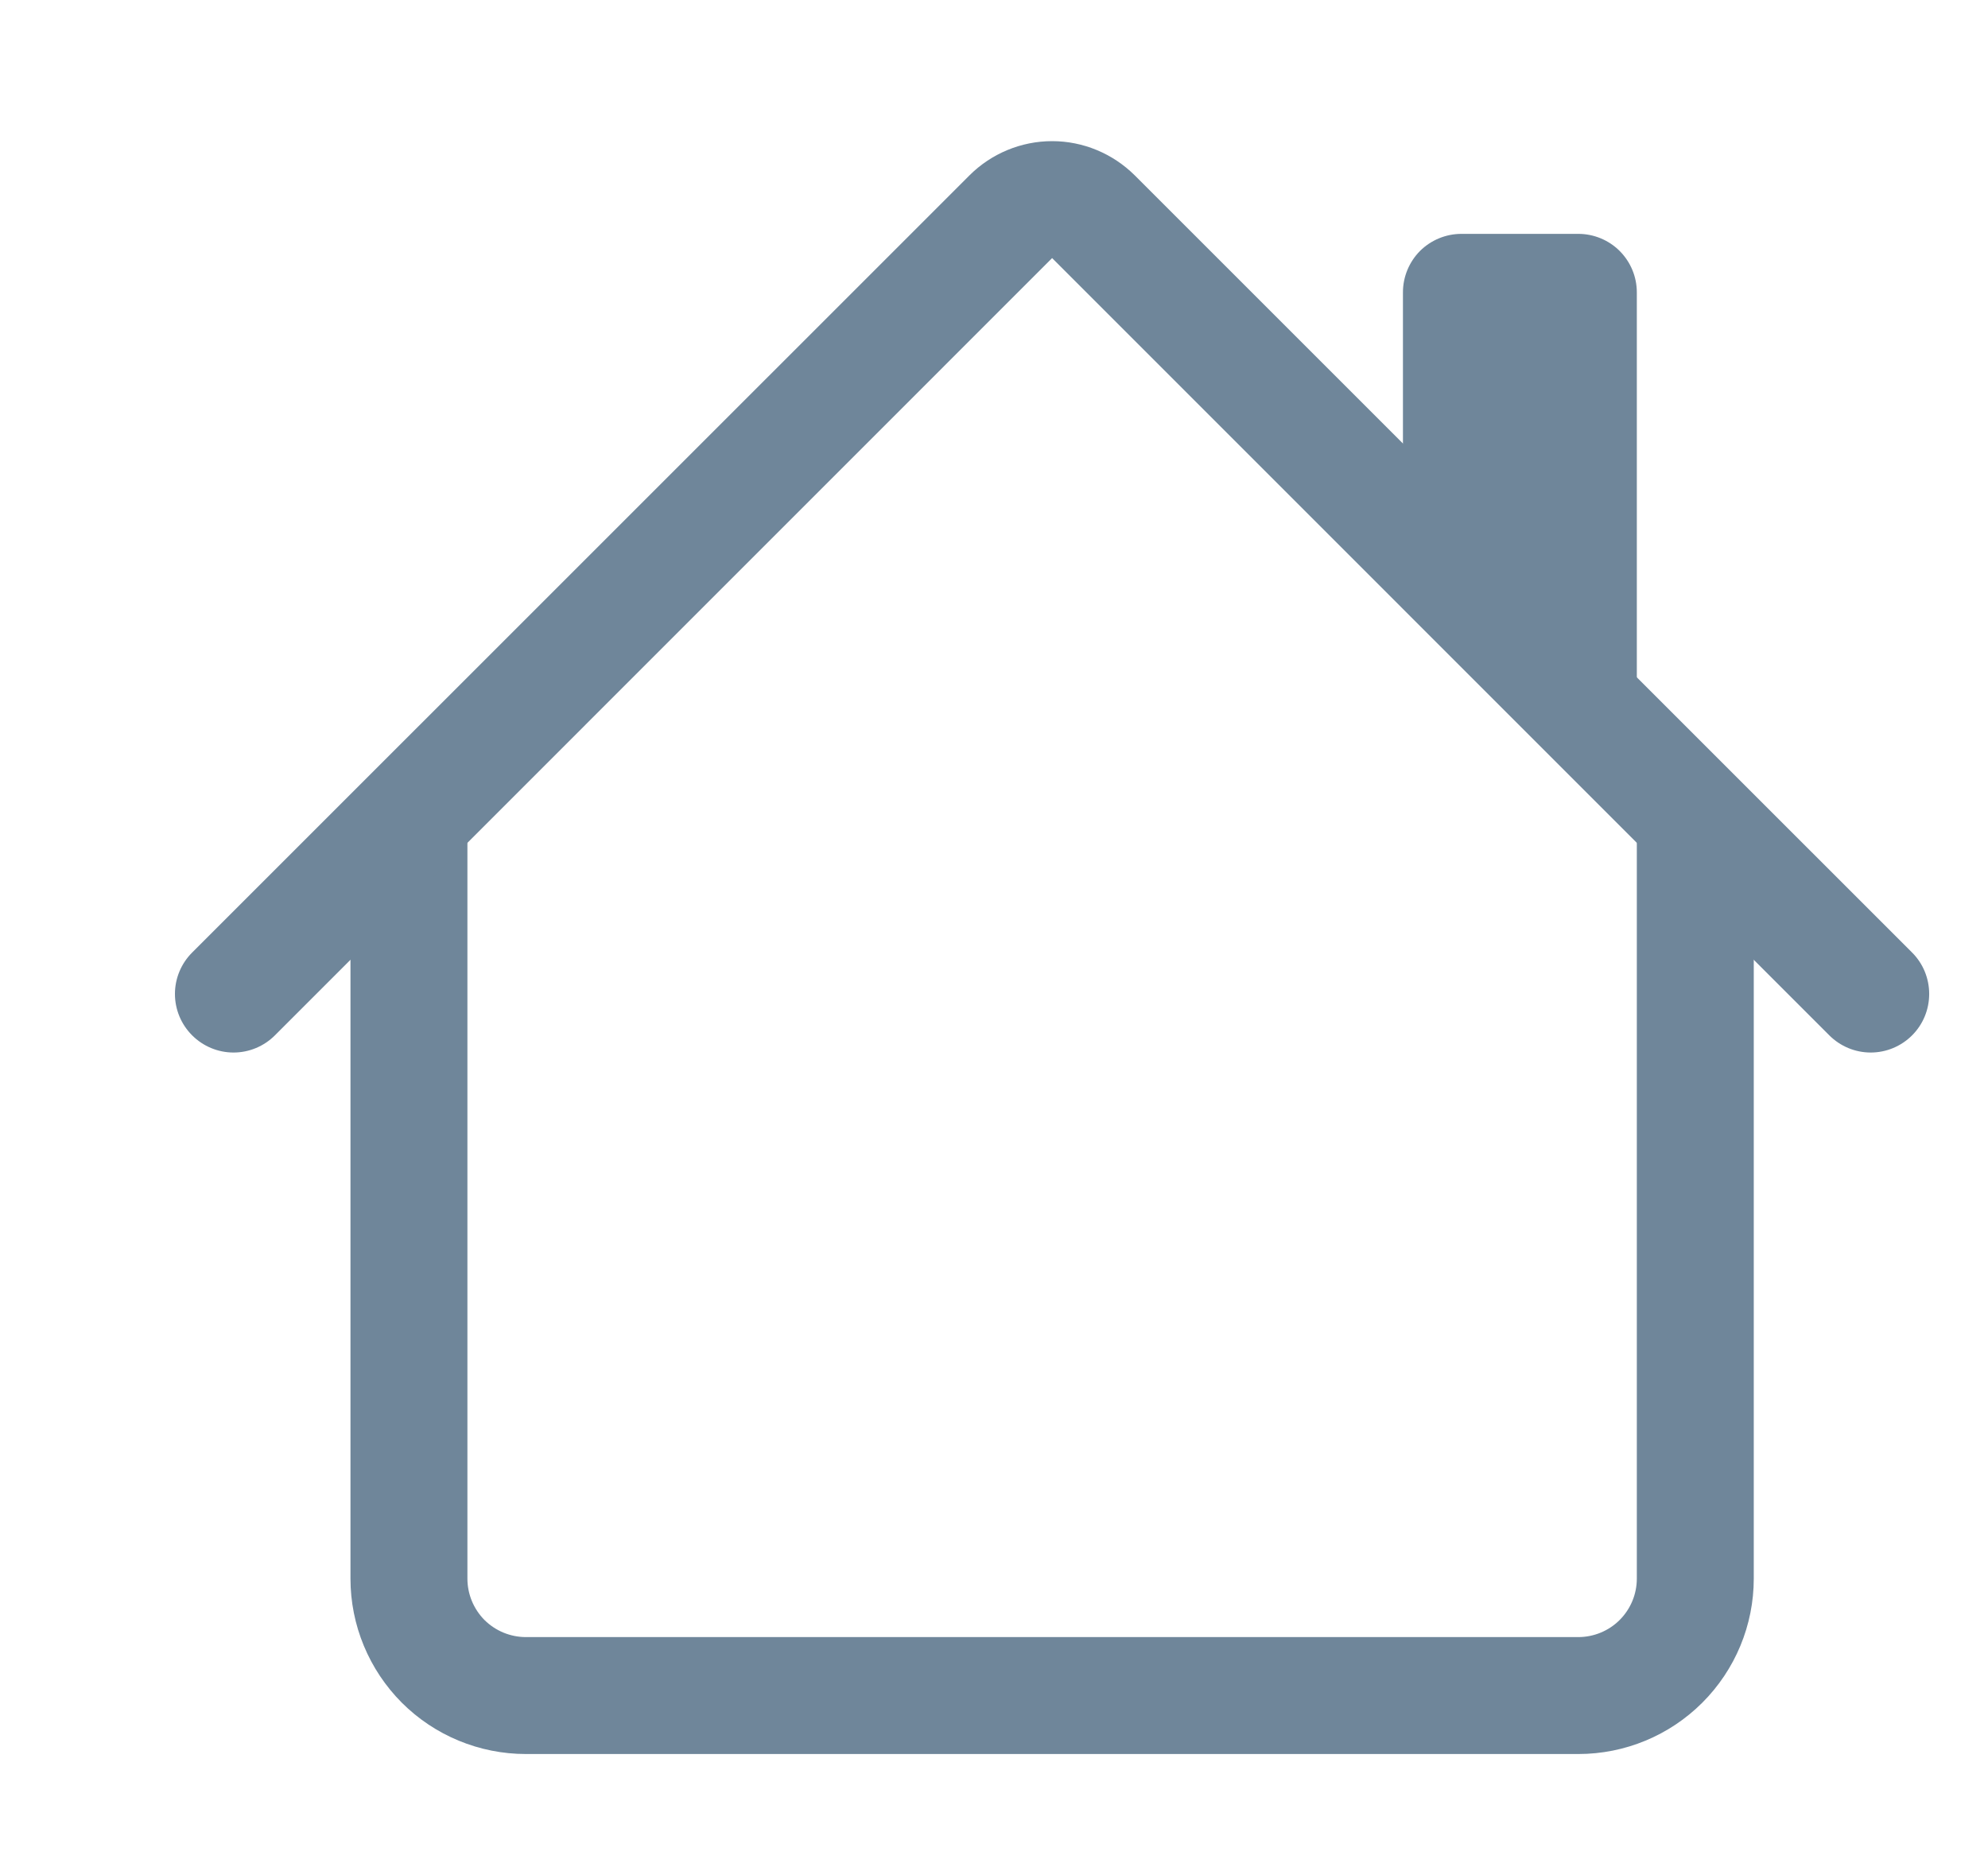 <svg width="17" height="16" viewBox="0 0 17 16" fill="none" xmlns="http://www.w3.org/2000/svg">
<g clip-path="url(#clip0_570_11383)">
<path fill-rule="evenodd" clip-rule="evenodd" d="M2.997 13.5V7H3.997V13.5C3.997 13.633 4.05 13.76 4.143 13.854C4.237 13.947 4.364 14 4.497 14H13.497C13.629 14 13.757 13.947 13.85 13.854C13.944 13.76 13.997 13.633 13.997 13.5V7H14.997V13.5C14.997 13.898 14.839 14.279 14.557 14.561C14.276 14.842 13.895 15 13.497 15H4.497C4.099 15 3.717 14.842 3.436 14.561C3.155 14.279 2.997 13.898 2.997 13.5ZM13.997 2.5V6L11.997 4V2.5C11.997 2.367 12.05 2.24 12.143 2.146C12.237 2.053 12.364 2 12.497 2H13.497C13.629 2 13.757 2.053 13.85 2.146C13.944 2.24 13.997 2.367 13.997 2.5Z" fill="#6F869A"/>
<path fill-rule="evenodd" clip-rule="evenodd" d="M8.29 1.5C8.477 1.313 8.732 1.207 8.997 1.207C9.262 1.207 9.516 1.313 9.704 1.5L16.351 8.146C16.445 8.24 16.497 8.367 16.497 8.5C16.497 8.633 16.445 8.76 16.351 8.854C16.257 8.948 16.13 9.001 15.997 9.001C15.864 9.001 15.737 8.948 15.643 8.854L8.997 2.207L2.351 8.854C2.257 8.948 2.13 9.001 1.997 9.001C1.864 9.001 1.737 8.948 1.643 8.854C1.549 8.76 1.496 8.633 1.496 8.5C1.496 8.367 1.549 8.24 1.643 8.146L8.29 1.5Z" fill="#6F869A"/>
</g>
<defs>
<clipPath id="clip0_570_11383">
<rect width="16" height="16" fill="white" transform="translate(0.997)"/>
</clipPath>
</defs>
</svg>
